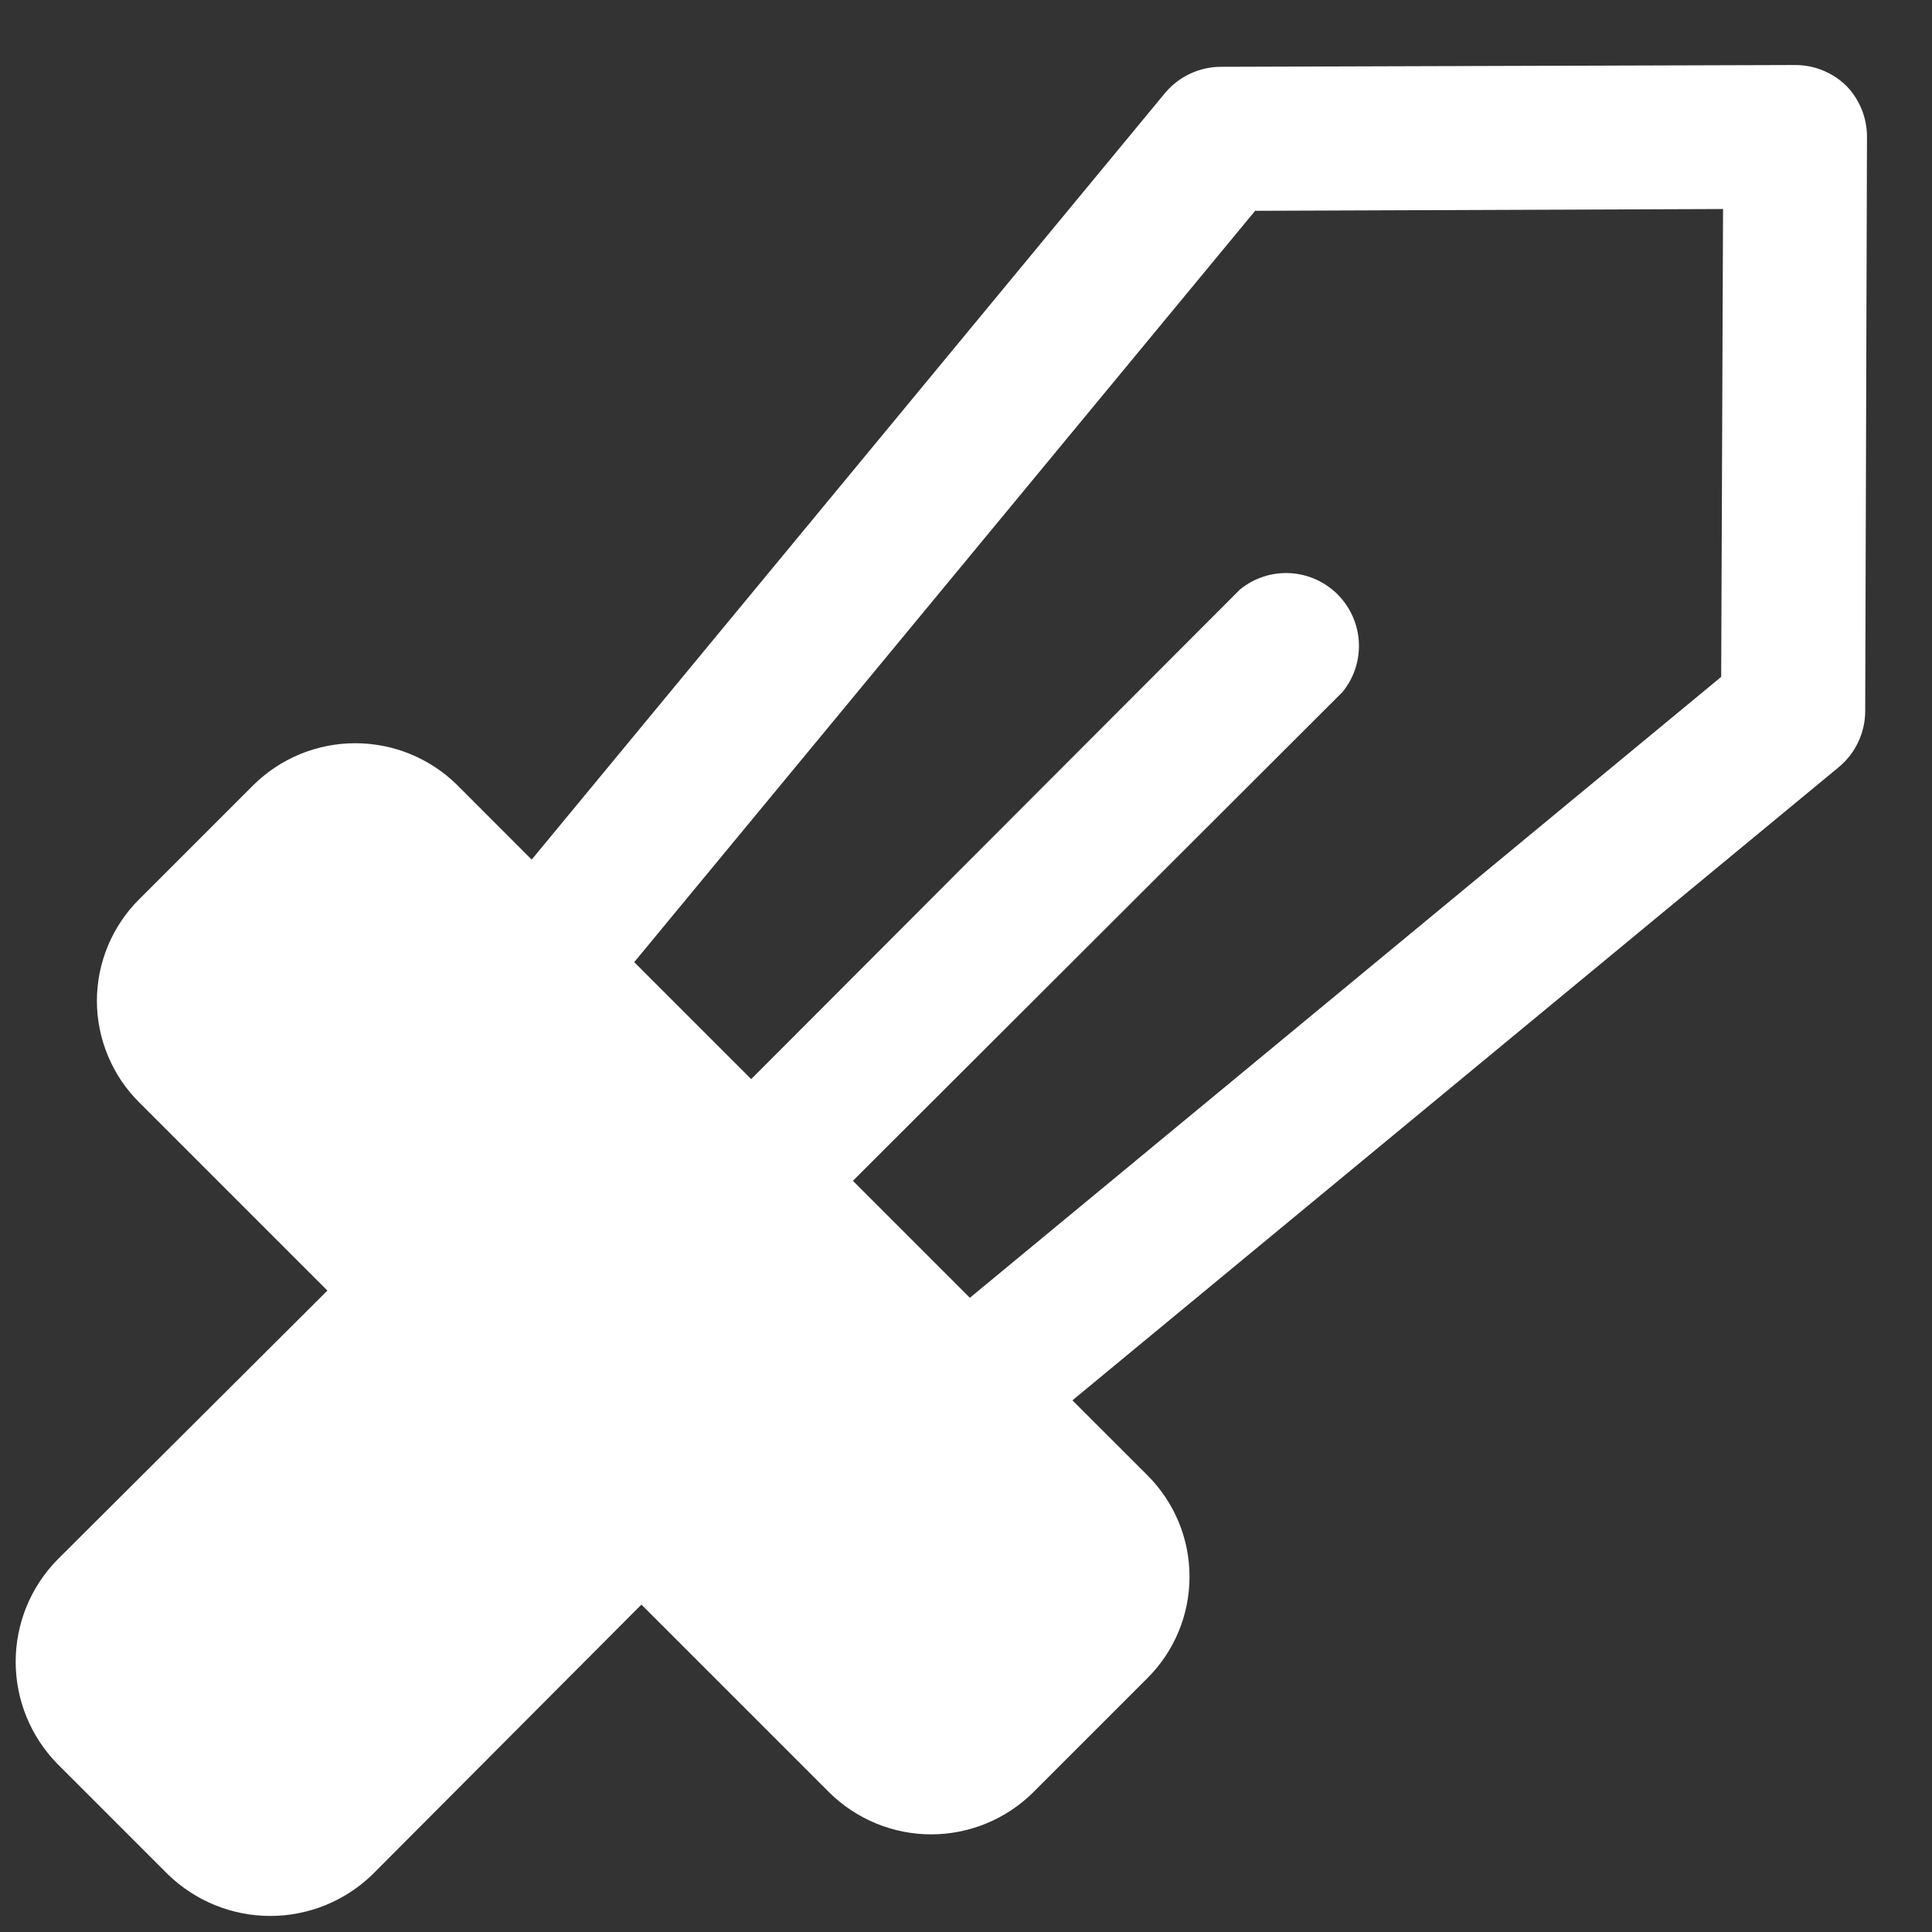 <svg width="26" height="26" viewBox="0 0 26 26" fill="none" xmlns="http://www.w3.org/2000/svg">
<rect x="0" y="0" width="26" height="26" fill="#333333" stroke="none"/>
<path d="M24.846 1.154C24.662 0.974 24.414 0.874 24.156 0.875V0.875L16.43 0.899C16.287 0.899 16.146 0.931 16.016 0.992C15.886 1.052 15.772 1.141 15.68 1.25L7.155 11.568L6.15 10.562C5.785 10.203 5.293 10.002 4.781 10.002C4.269 10.002 3.778 10.203 3.413 10.562L1.875 12.1C1.694 12.279 1.551 12.493 1.453 12.727C1.355 12.962 1.304 13.214 1.304 13.469C1.304 13.723 1.355 13.975 1.453 14.21C1.551 14.445 1.694 14.658 1.875 14.837L4.406 17.368L0.773 20.989C0.413 21.355 0.211 21.849 0.211 22.363C0.211 22.877 0.413 23.371 0.773 23.738L2.262 25.227C2.631 25.584 3.124 25.784 3.637 25.784C4.15 25.784 4.643 25.584 5.011 25.227L8.632 21.594L11.163 24.125C11.528 24.484 12.019 24.686 12.531 24.686C13.043 24.686 13.535 24.484 13.9 24.125L15.438 22.587C15.618 22.408 15.762 22.195 15.86 21.96C15.958 21.725 16.008 21.473 16.008 21.219C16.008 20.964 15.958 20.712 15.86 20.477C15.762 20.243 15.618 20.029 15.438 19.85L14.432 18.845L24.75 10.32C24.859 10.228 24.948 10.114 25.008 9.984C25.069 9.854 25.101 9.713 25.101 9.57L25.125 1.844C25.126 1.586 25.026 1.338 24.846 1.154V1.154ZM23.163 9.109L13.052 17.465L11.478 15.891L18.065 9.315C18.22 9.127 18.299 8.888 18.287 8.645C18.275 8.402 18.173 8.172 18.001 7.999C17.828 7.827 17.598 7.725 17.355 7.713C17.112 7.701 16.873 7.78 16.685 7.935L10.109 14.522L8.535 12.948L16.891 2.837L23.188 2.813L23.163 9.109Z" fill="#FFFFFF"/>
</svg>
